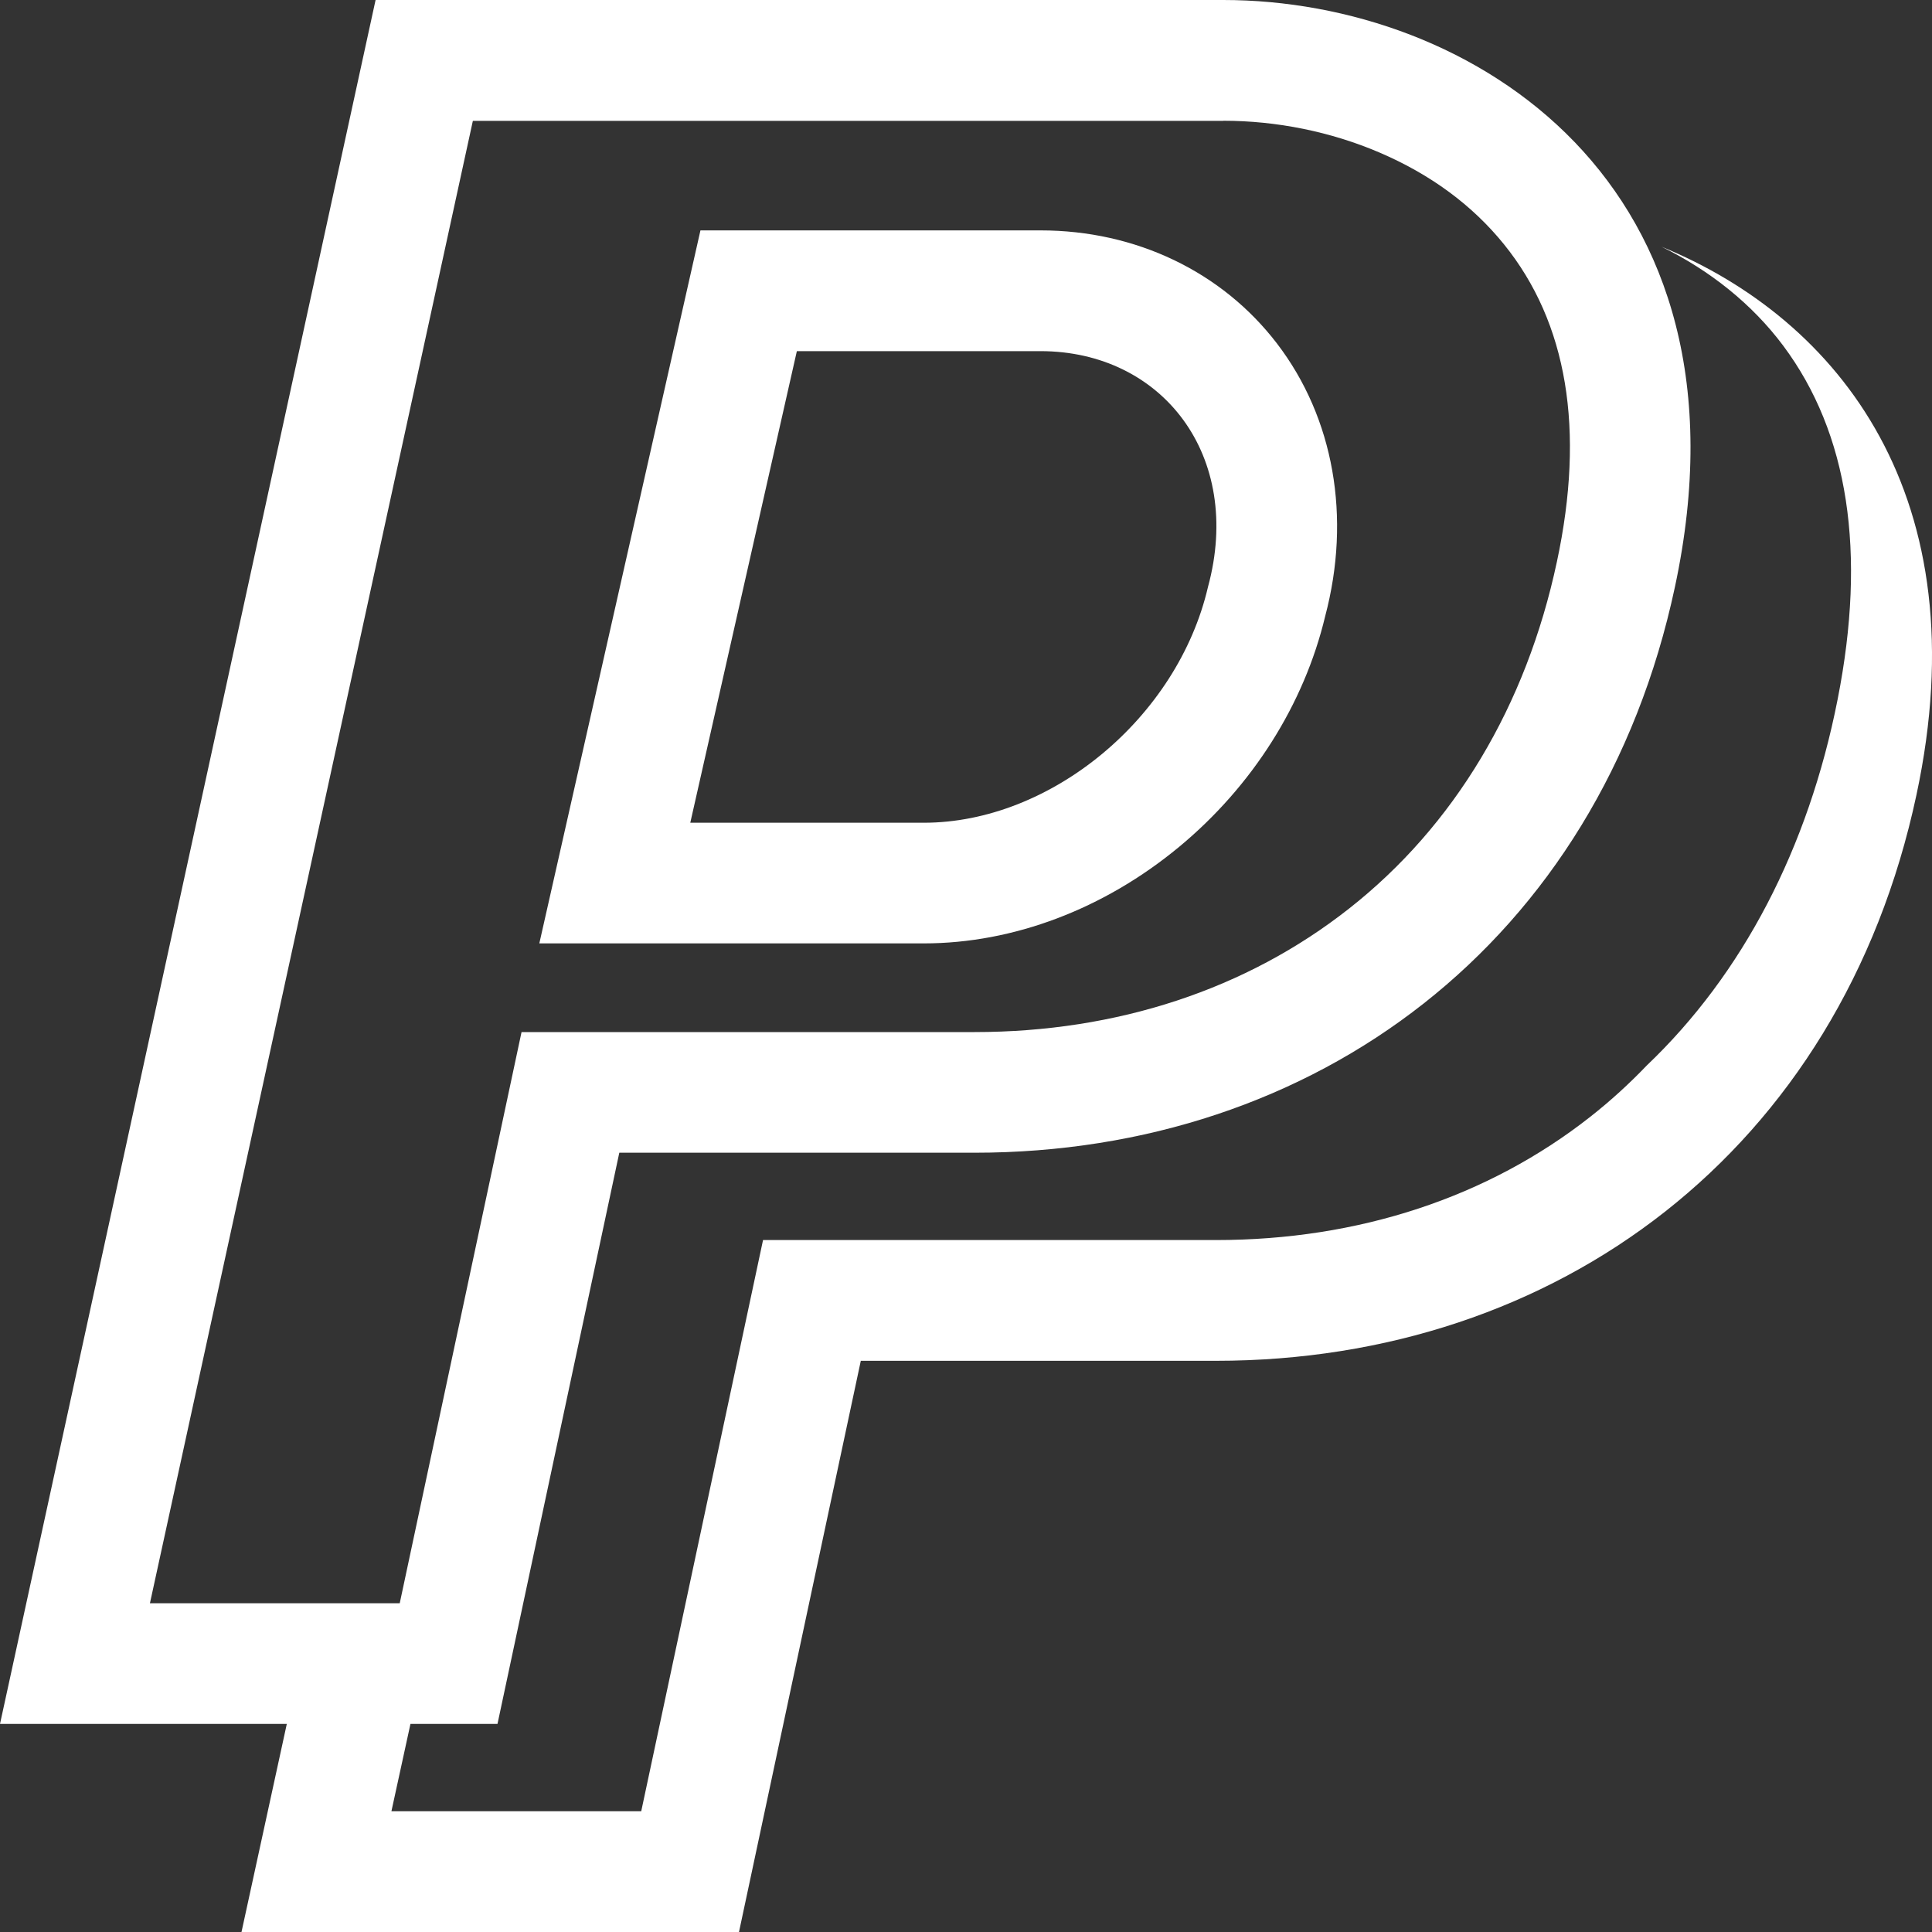 <?xml version="1.0" encoding="utf-8"?>
<!-- Generated by IcoMoon.io -->
<!DOCTYPE svg PUBLIC "-//W3C//DTD SVG 1.1//EN" "http://www.w3.org/Graphics/SVG/1.1/DTD/svg11.dtd">
<svg version="1.1" xmlns="http://www.w3.org/2000/svg" xmlns:xlink="http://www.w3.org/1999/xlink" width="20" height="20" viewBox="0 0 20 20">
	<rect x="0" y="0" width="20" height="20" fill="#333333" stroke="none"/>
	<path d="M12.663 1.25c0.553 0 1.112 0.113 1.615 0.328 0.529 0.226 0.963 0.545 1.291 0.951 0.656 0.811 0.841 1.917 0.548 3.286-0.318 1.492-1.062 2.734-2.152 3.591-1.062 0.836-2.402 1.278-3.877 1.278h-4.689l-1.261 5.913h-2.586l3.343-15.346h7.768M5.582 9.766h3.981c0.926 0 1.865-0.355 2.643-0.999 0.758-0.628 1.294-1.475 1.512-2.387 0.272-1.026 0.090-2.054-0.498-2.823-0.57-0.745-1.462-1.172-2.448-1.172h-3.521l-1.668 7.381M12.663 0h-8.775l-3.888 17.846h2.969l-0.469 2.154h5.15l1.261-5.913h3.677c3.521 0 6.464-2.169 7.251-5.858 0.659-3.080-0.797-4.921-2.639-5.675 0.502 0.246 0.939 0.595 1.26 1.025 0.675 0.904 0.864 2.136 0.563 3.661-0.304 1.543-0.985 2.846-1.976 3.79-0.181 0.189-0.375 0.366-0.582 0.529-1.062 0.836-2.402 1.278-3.877 1.278h-4.689l-1.261 5.913h-2.586l0.197-0.904h0.901l1.261-5.913h3.677c3.521 0 6.464-2.169 7.251-5.858 0.893-4.176-2.102-6.075-4.676-6.075v0zM7.146 8.516l1.103-4.881h2.522c1.262 0 2.102 1.085 1.734 2.441-0.315 1.356-1.629 2.441-2.942 2.441h-2.417z" fill="#ffffff" />
</svg>
